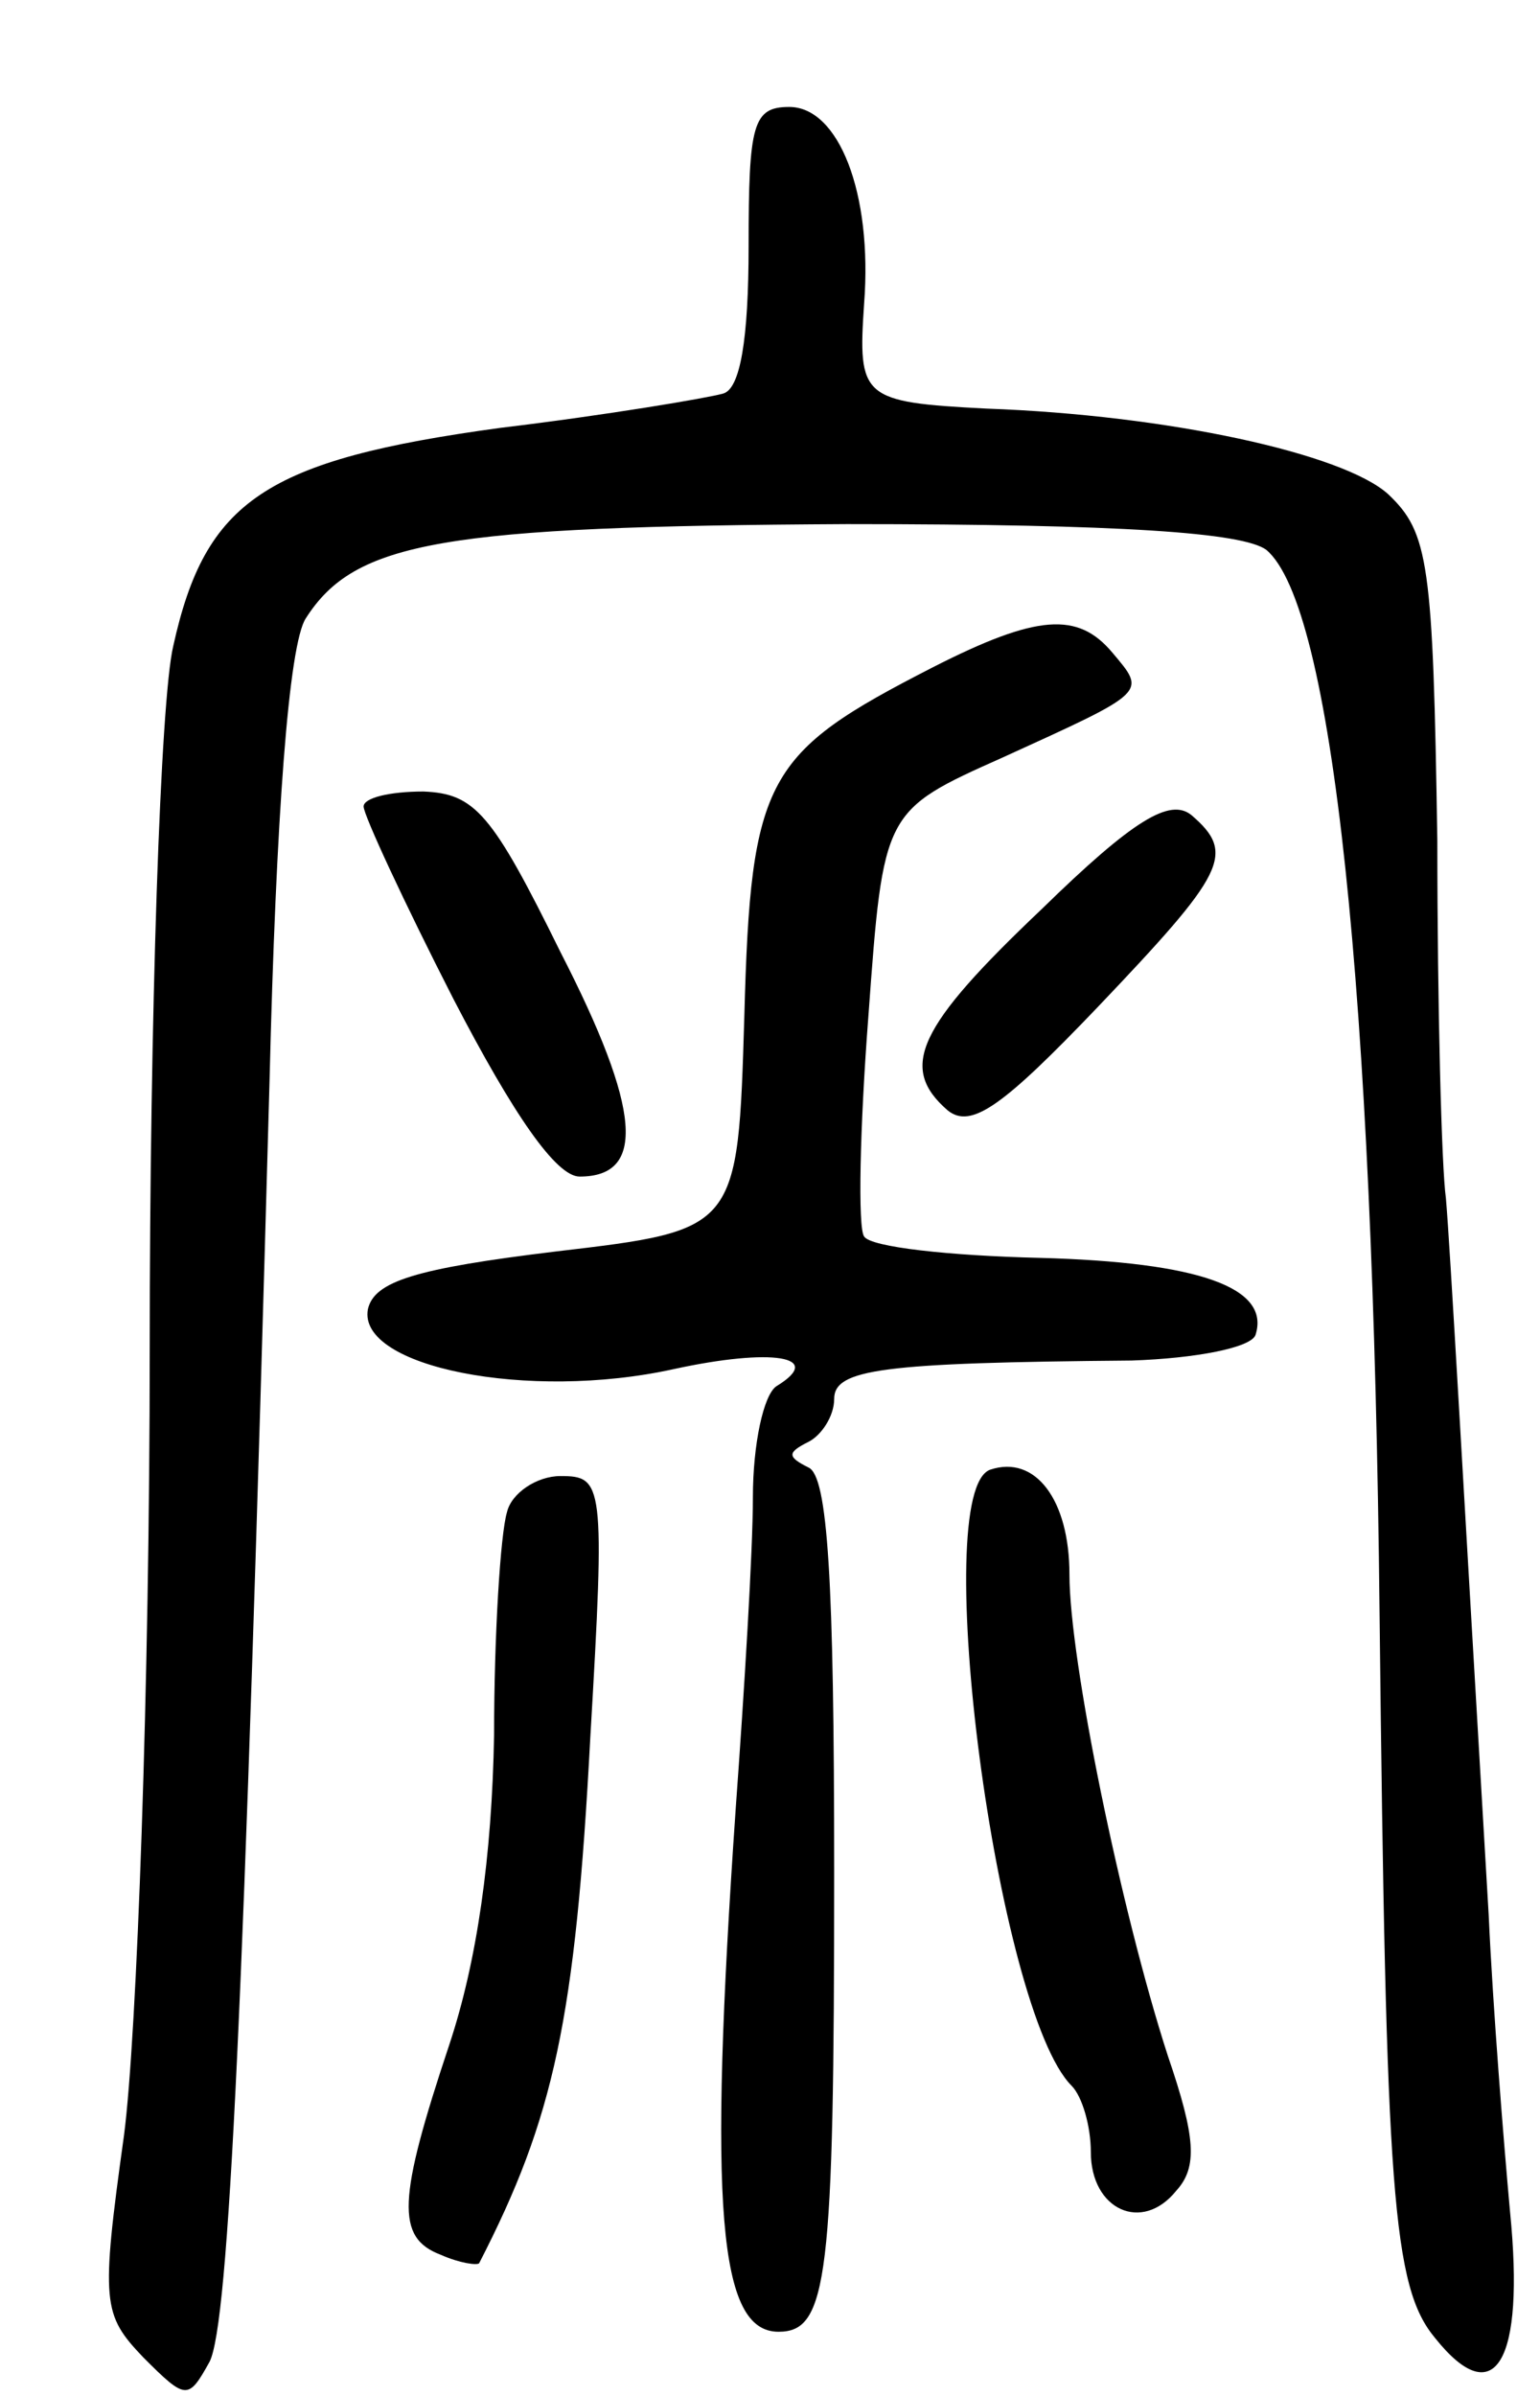 <svg version="1.0" xmlns="http://www.w3.org/2000/svg"
 width="72pt" height="112pt" viewBox="0 0 72 112"
 preserveAspectRatio="xMidYMid meet">
<g transform="translate(0,112) scale(0.1,-0.1)"
fill="#000000" stroke="none">
<path d="M350 1005 c0 -44 -4 -67 -12 -69 -7 -2 -54 -10 -104 -16 -110 -15
-138 -34 -153 -102 -6 -25 -11 -173 -11 -329 0 -156 -6 -321 -12 -367 -11 -79
-10 -84 9 -104 20 -20 21 -20 31 -2 9 18 16 164 28 598 3 124 9 205 17 217 23
36 64 43 253 44 129 0 185 -4 196 -12 31 -26 50 -205 53 -498 3 -271 6 -314
26 -338 28 -35 42 -11 35 59 -3 33 -8 95 -10 139 -12 203 -18 312 -20 335 -2
14 -4 89 -4 167 -2 130 -4 144 -23 162 -21 19 -103 37 -188 40 -58 3 -60 5
-57 49 4 52 -12 92 -35 92 -17 0 -19 -8 -19 -65z"/>
<path d="M436 808 c-78 -40 -85 -51 -88 -163 -3 -100 -3 -100 -88 -110 -66 -8
-85 -14 -88 -27 -5 -27 75 -43 143 -28 46 10 71 6 48 -8 -6 -4 -11 -27 -11
-52 0 -25 -4 -90 -8 -145 -13 -188 -8 -245 20 -245 23 0 26 25 26 215 0 137
-3 185 -12 189 -10 5 -10 7 0 12 6 3 12 12 12 20 0 14 22 17 139 18 30 1 56 6
58 12 7 22 -26 34 -101 36 -42 1 -79 5 -82 10 -3 4 -2 51 2 103 7 96 7 96 63
121 68 31 67 30 51 49 -16 19 -35 18 -84 -7z"/>
<path d="M170 743 c0 -4 19 -45 42 -90 28 -54 48 -83 59 -83 31 0 29 31 -9
105 -32 65 -40 74 -64 75 -16 0 -28 -3 -28 -7z"/>
<path d="M487 695 c-58 -55 -67 -74 -44 -94 11 -9 26 2 70 48 60 63 65 72 44
90 -10 8 -27 -2 -70 -44z"/>
<path d="M463 433 c-29 -10 3 -253 38 -288 5 -5 9 -19 9 -31 0 -27 24 -38 40
-18 10 11 9 25 -4 63 -22 68 -46 185 -46 225 0 35 -16 56 -37 49z"/>
<path d="M237 413 c-3 -10 -6 -57 -6 -104 -1 -57 -8 -106 -21 -145 -24 -72
-25 -90 -4 -98 9 -4 17 -5 18 -4 35 68 45 114 52 246 7 119 6 122 -14 122 -11
0 -23 -8 -25 -17z"/>
</g>
</svg>
